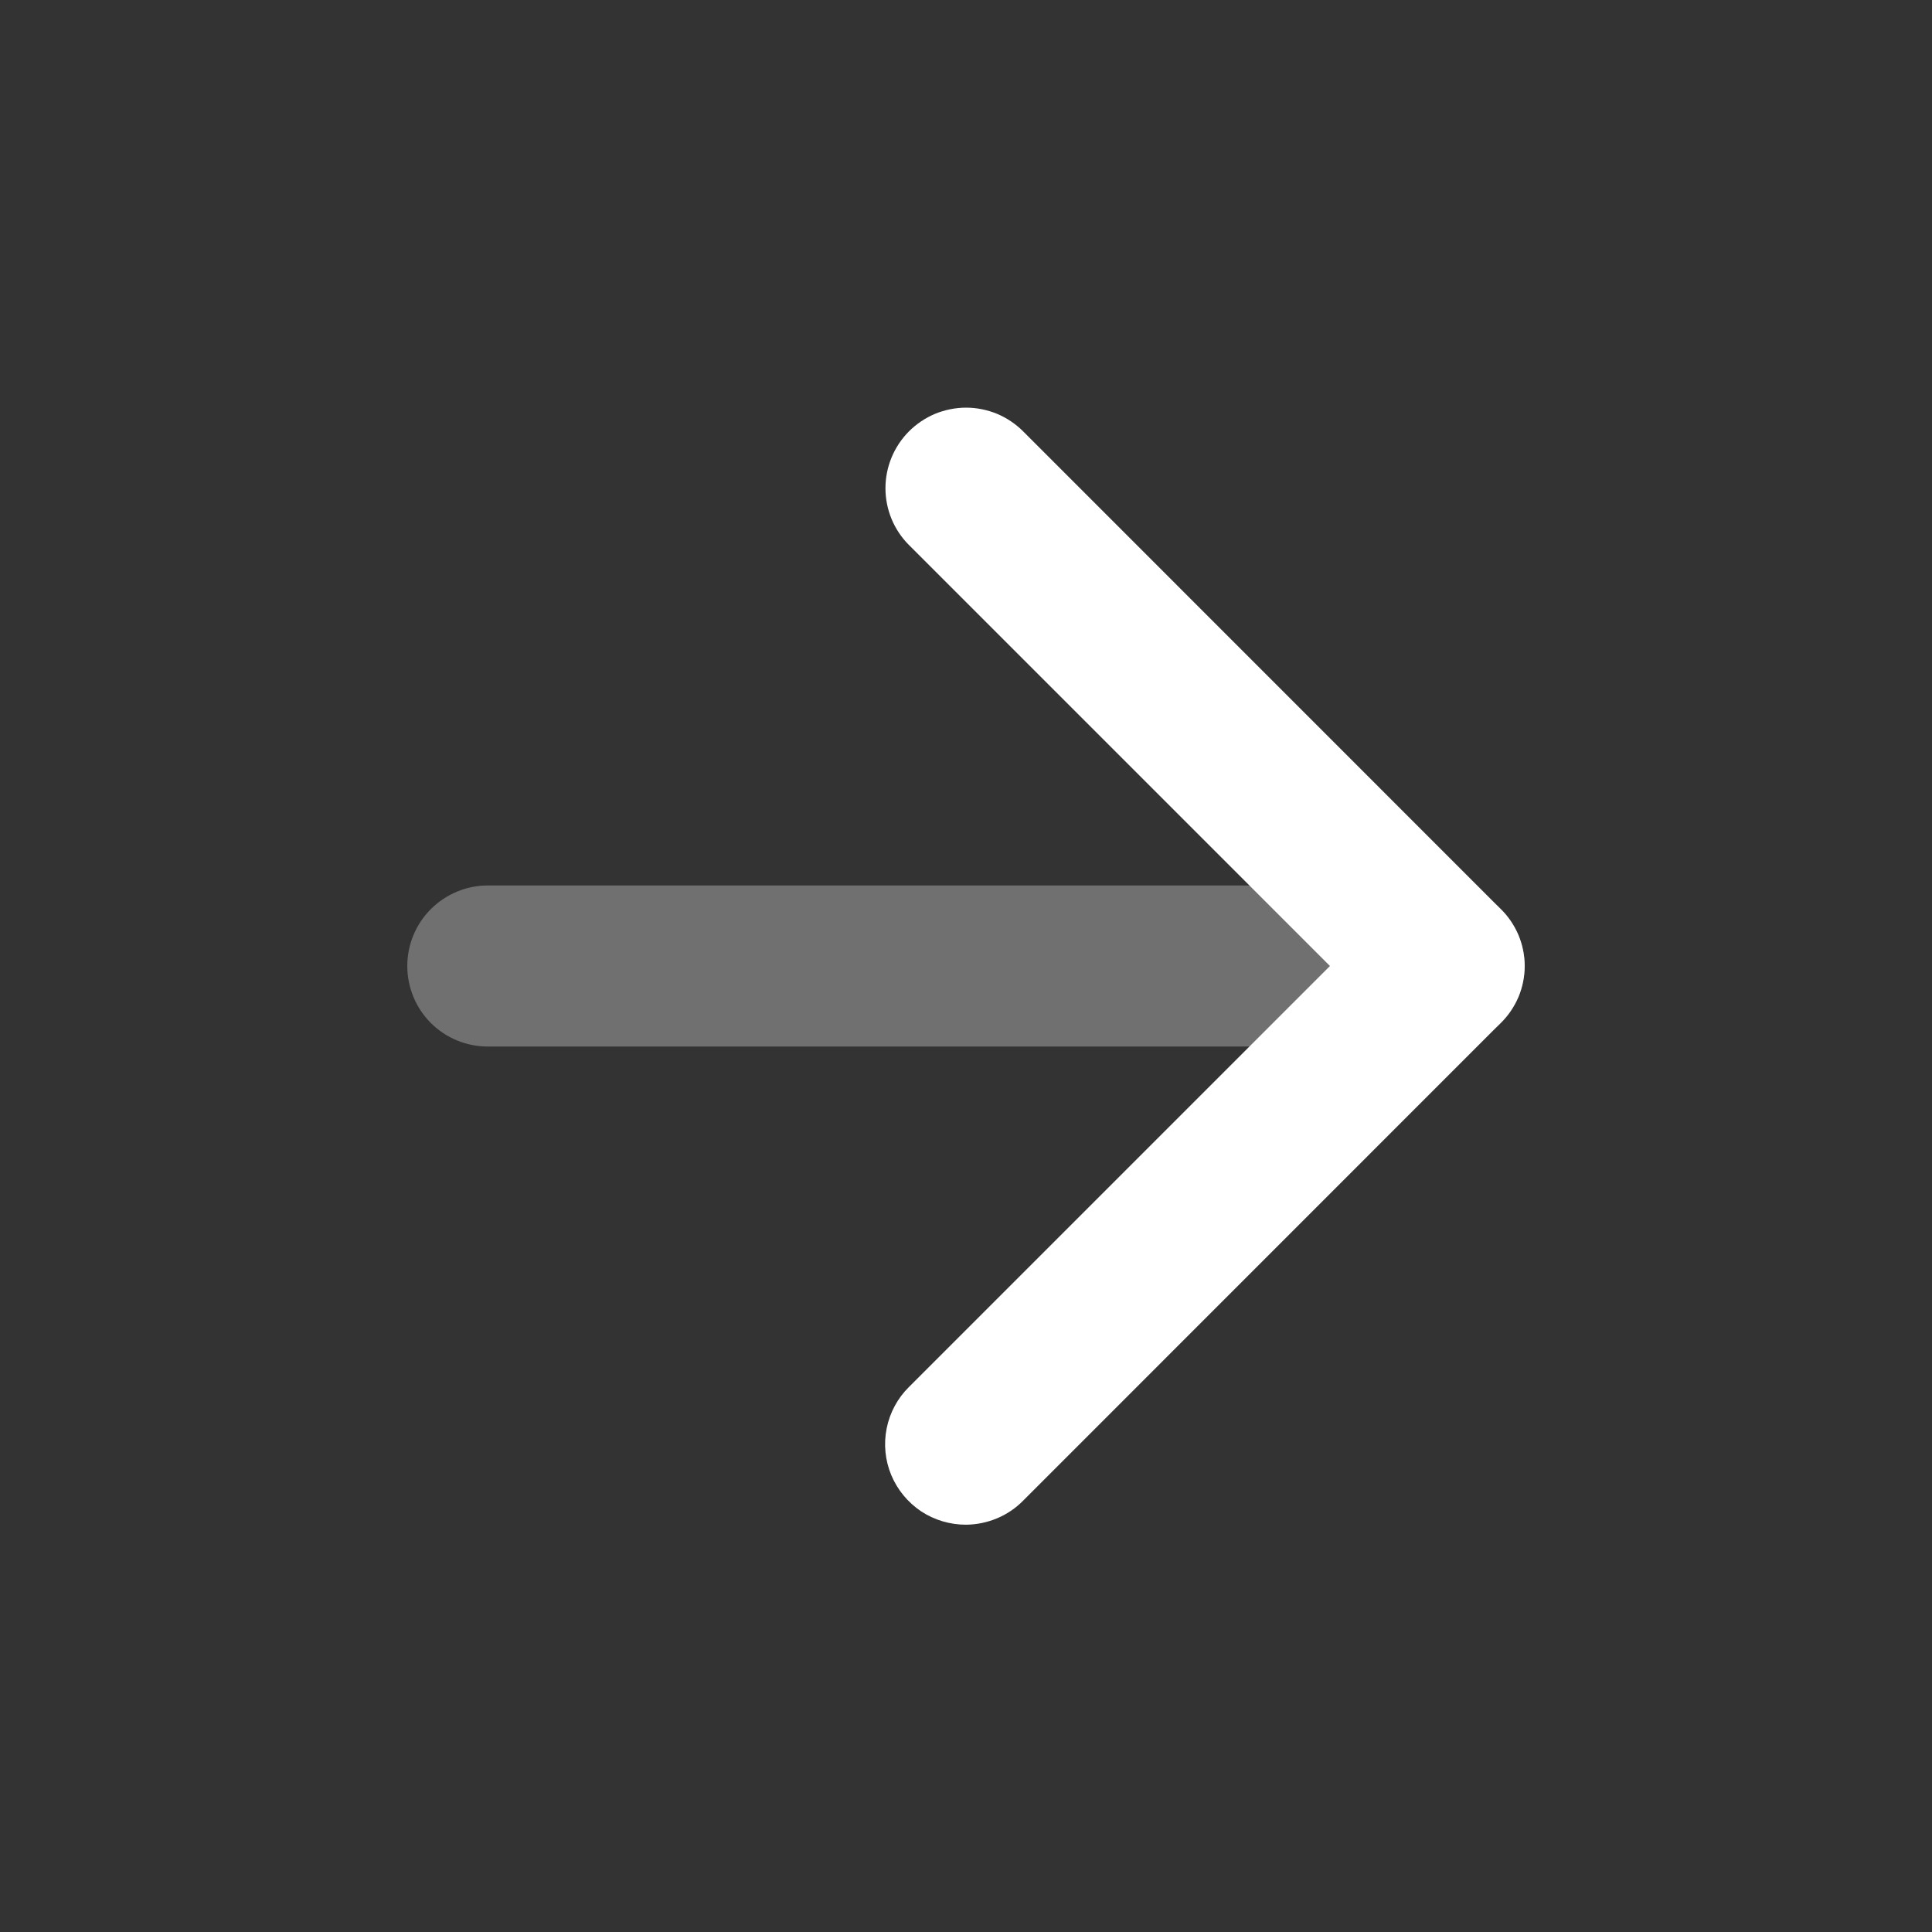 <svg width="16" height="16" viewBox="0 0 16 16" fill="none" xmlns="http://www.w3.org/2000/svg">
<rect x="0" y="0" width="16" height="16" fill="#333333" stroke="none"/>
<path d="M8.001 12.627C7.868 12.627 7.739 12.589 7.628 12.516C7.518 12.442 7.432 12.338 7.381 12.216C7.33 12.093 7.317 11.959 7.343 11.829C7.369 11.699 7.433 11.58 7.527 11.487L11.014 8L7.527 4.513C7.403 4.389 7.333 4.22 7.333 4.043C7.333 3.867 7.403 3.698 7.527 3.573C7.589 3.511 7.663 3.461 7.744 3.427C7.825 3.394 7.913 3.376 8.001 3.376C8.089 3.376 8.176 3.394 8.257 3.427C8.338 3.461 8.412 3.511 8.474 3.573L12.427 7.527C12.49 7.588 12.54 7.662 12.575 7.743C12.609 7.825 12.627 7.912 12.627 8C12.627 8.088 12.609 8.176 12.575 8.257C12.54 8.338 12.49 8.412 12.427 8.473L8.474 12.427C8.412 12.49 8.339 12.54 8.257 12.574C8.176 12.608 8.089 12.626 8.001 12.627Z" fill="white"/>
<path opacity="0.3" d="M11.96 8.667H4.04C3.863 8.667 3.693 8.597 3.568 8.472C3.443 8.347 3.373 8.177 3.373 8C3.373 7.823 3.443 7.654 3.568 7.529C3.693 7.404 3.863 7.333 4.04 7.333H11.96C12.136 7.333 12.306 7.404 12.431 7.529C12.556 7.654 12.626 7.823 12.626 8C12.626 8.177 12.556 8.347 12.431 8.472C12.306 8.597 12.136 8.667 11.96 8.667Z" fill="white"/>
</svg>
